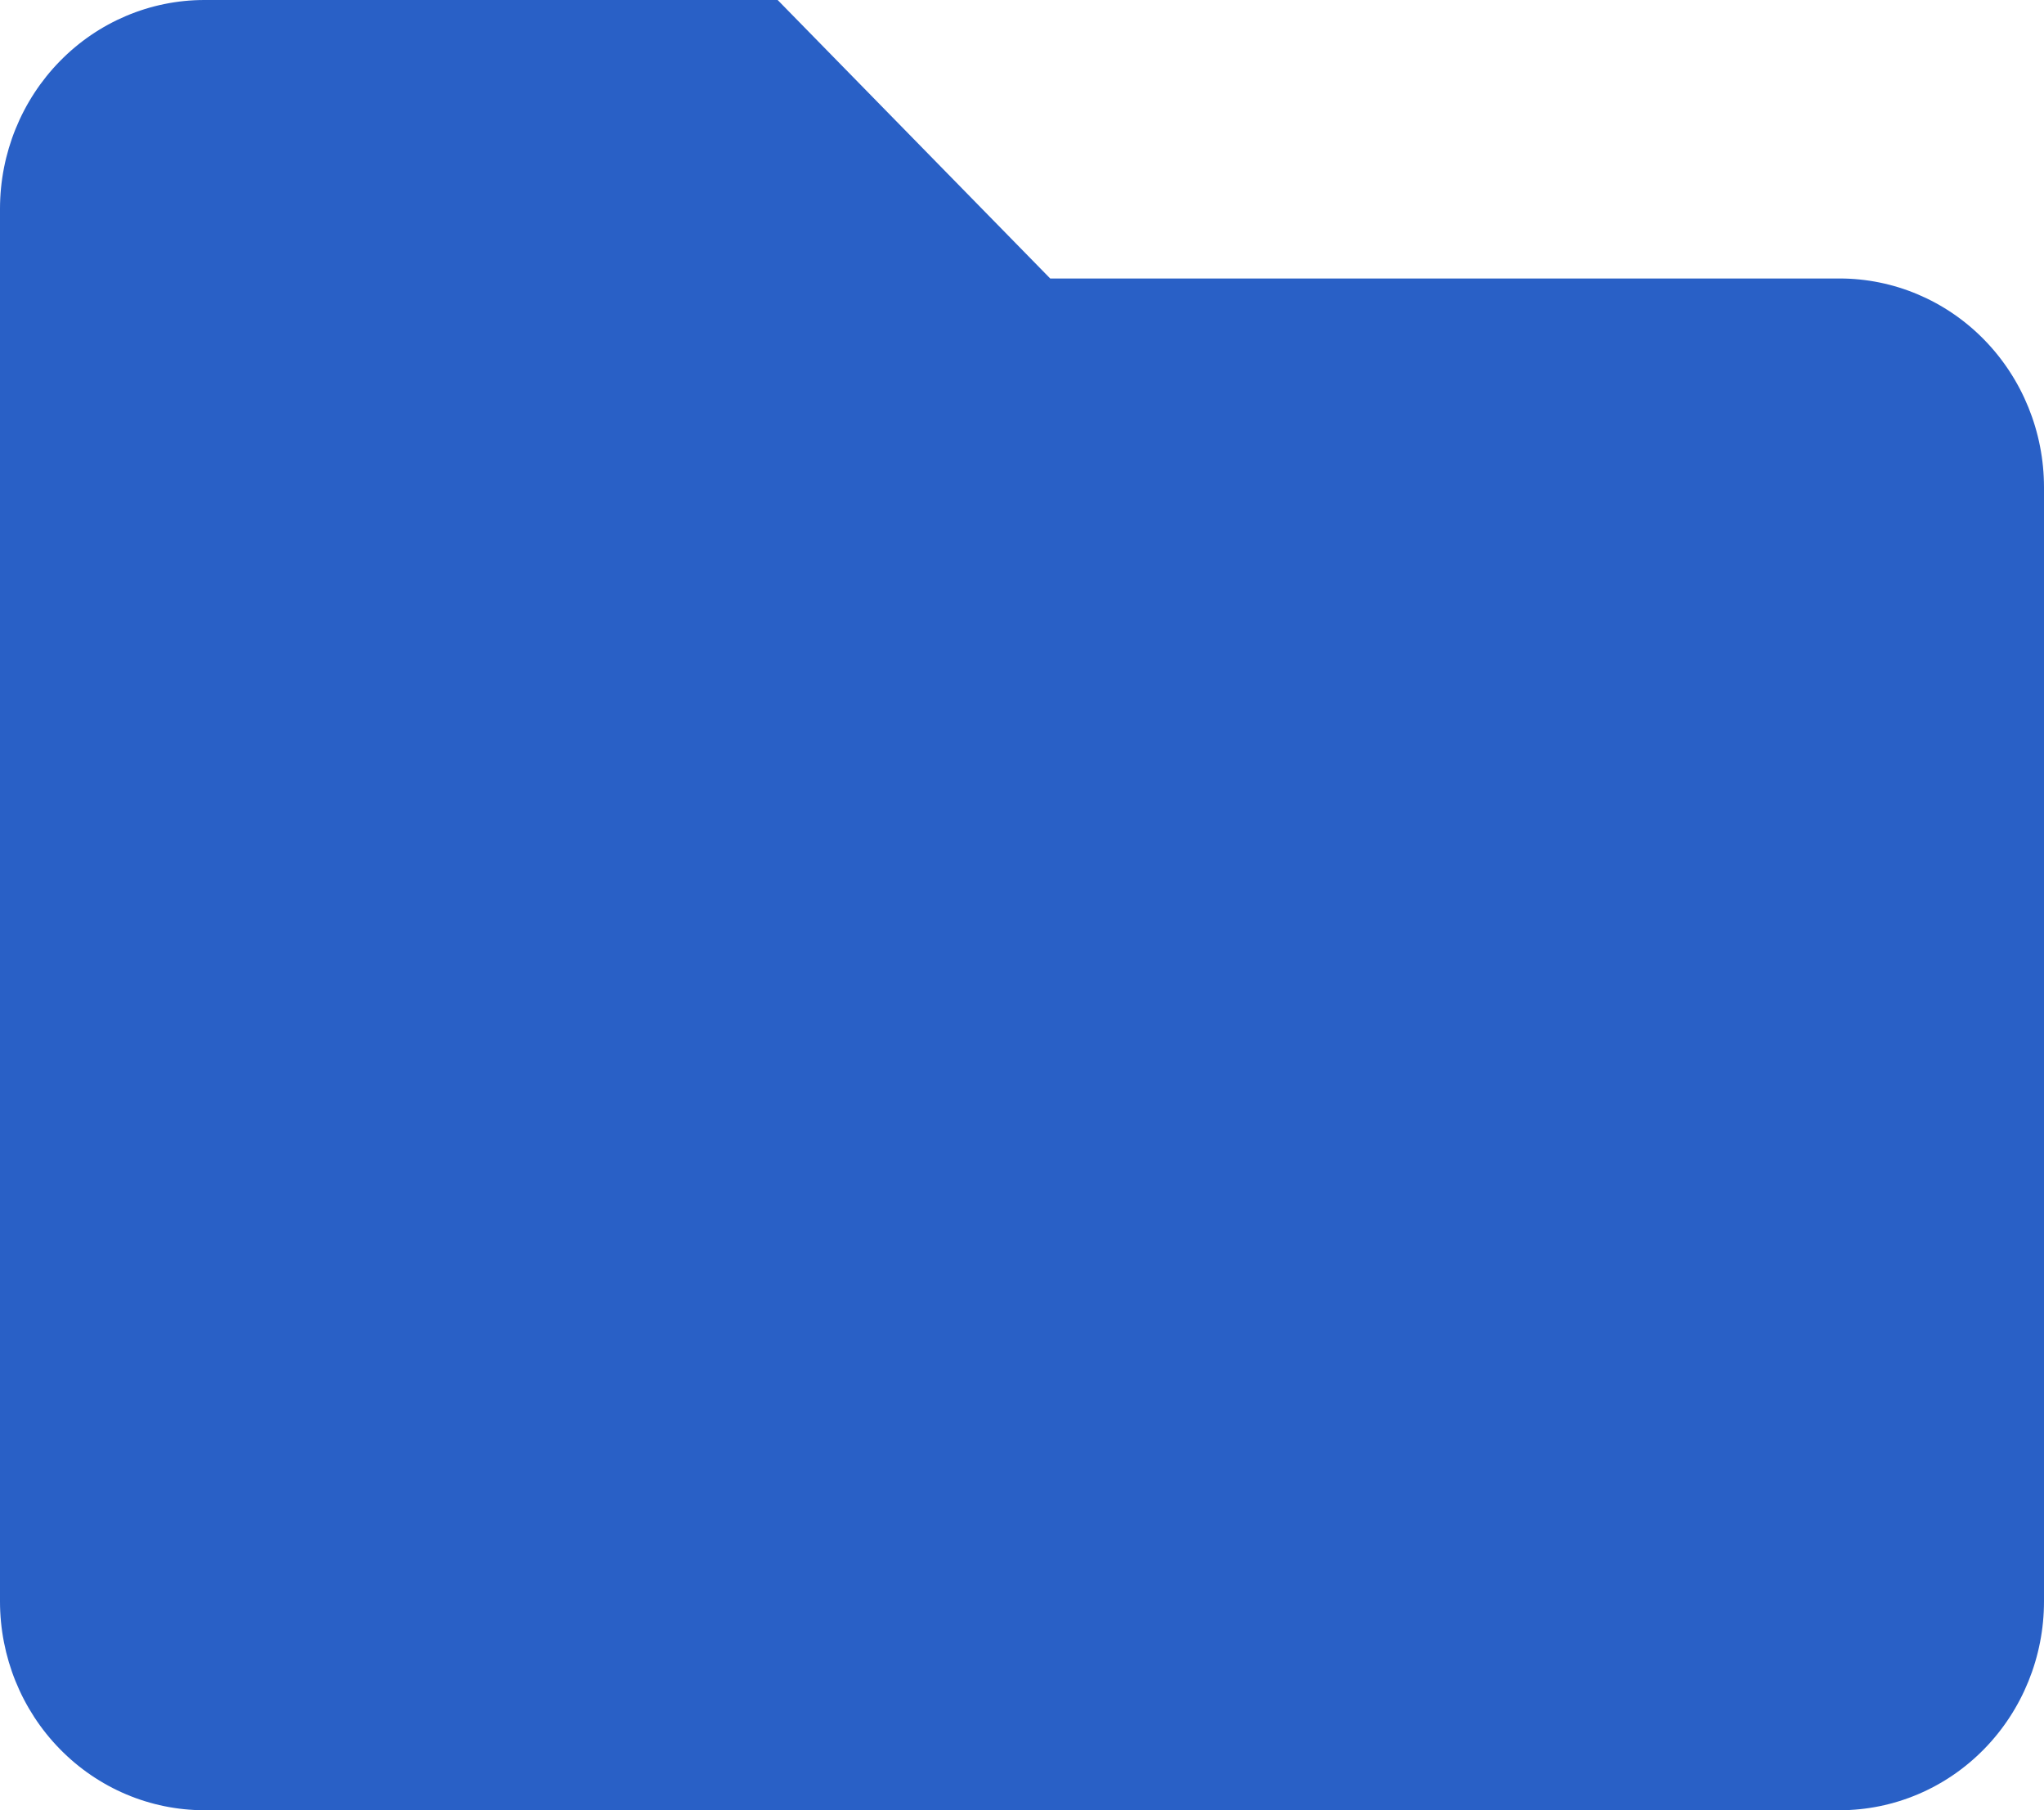 <svg width="35" height="31" viewBox="0 0 35 31" fill="none" xmlns="http://www.w3.org/2000/svg">
<path id="Vector" d="M3.5 0C2.572 0 1.681 0.377 1.025 1.048C0.369 1.718 0 2.628 0 3.577L0 27.423C0 28.372 0.369 29.282 1.025 29.952C1.681 30.623 2.572 31 3.5 31H31.5C32.428 31 33.319 30.623 33.975 29.952C34.631 29.282 35 28.372 35 27.423V8.346C35 7.397 34.631 6.488 33.975 5.817C33.319 5.146 32.428 4.769 31.5 4.769H17.983L13.316 0H3.5Z" fill="#2960C6"/>
</svg>
